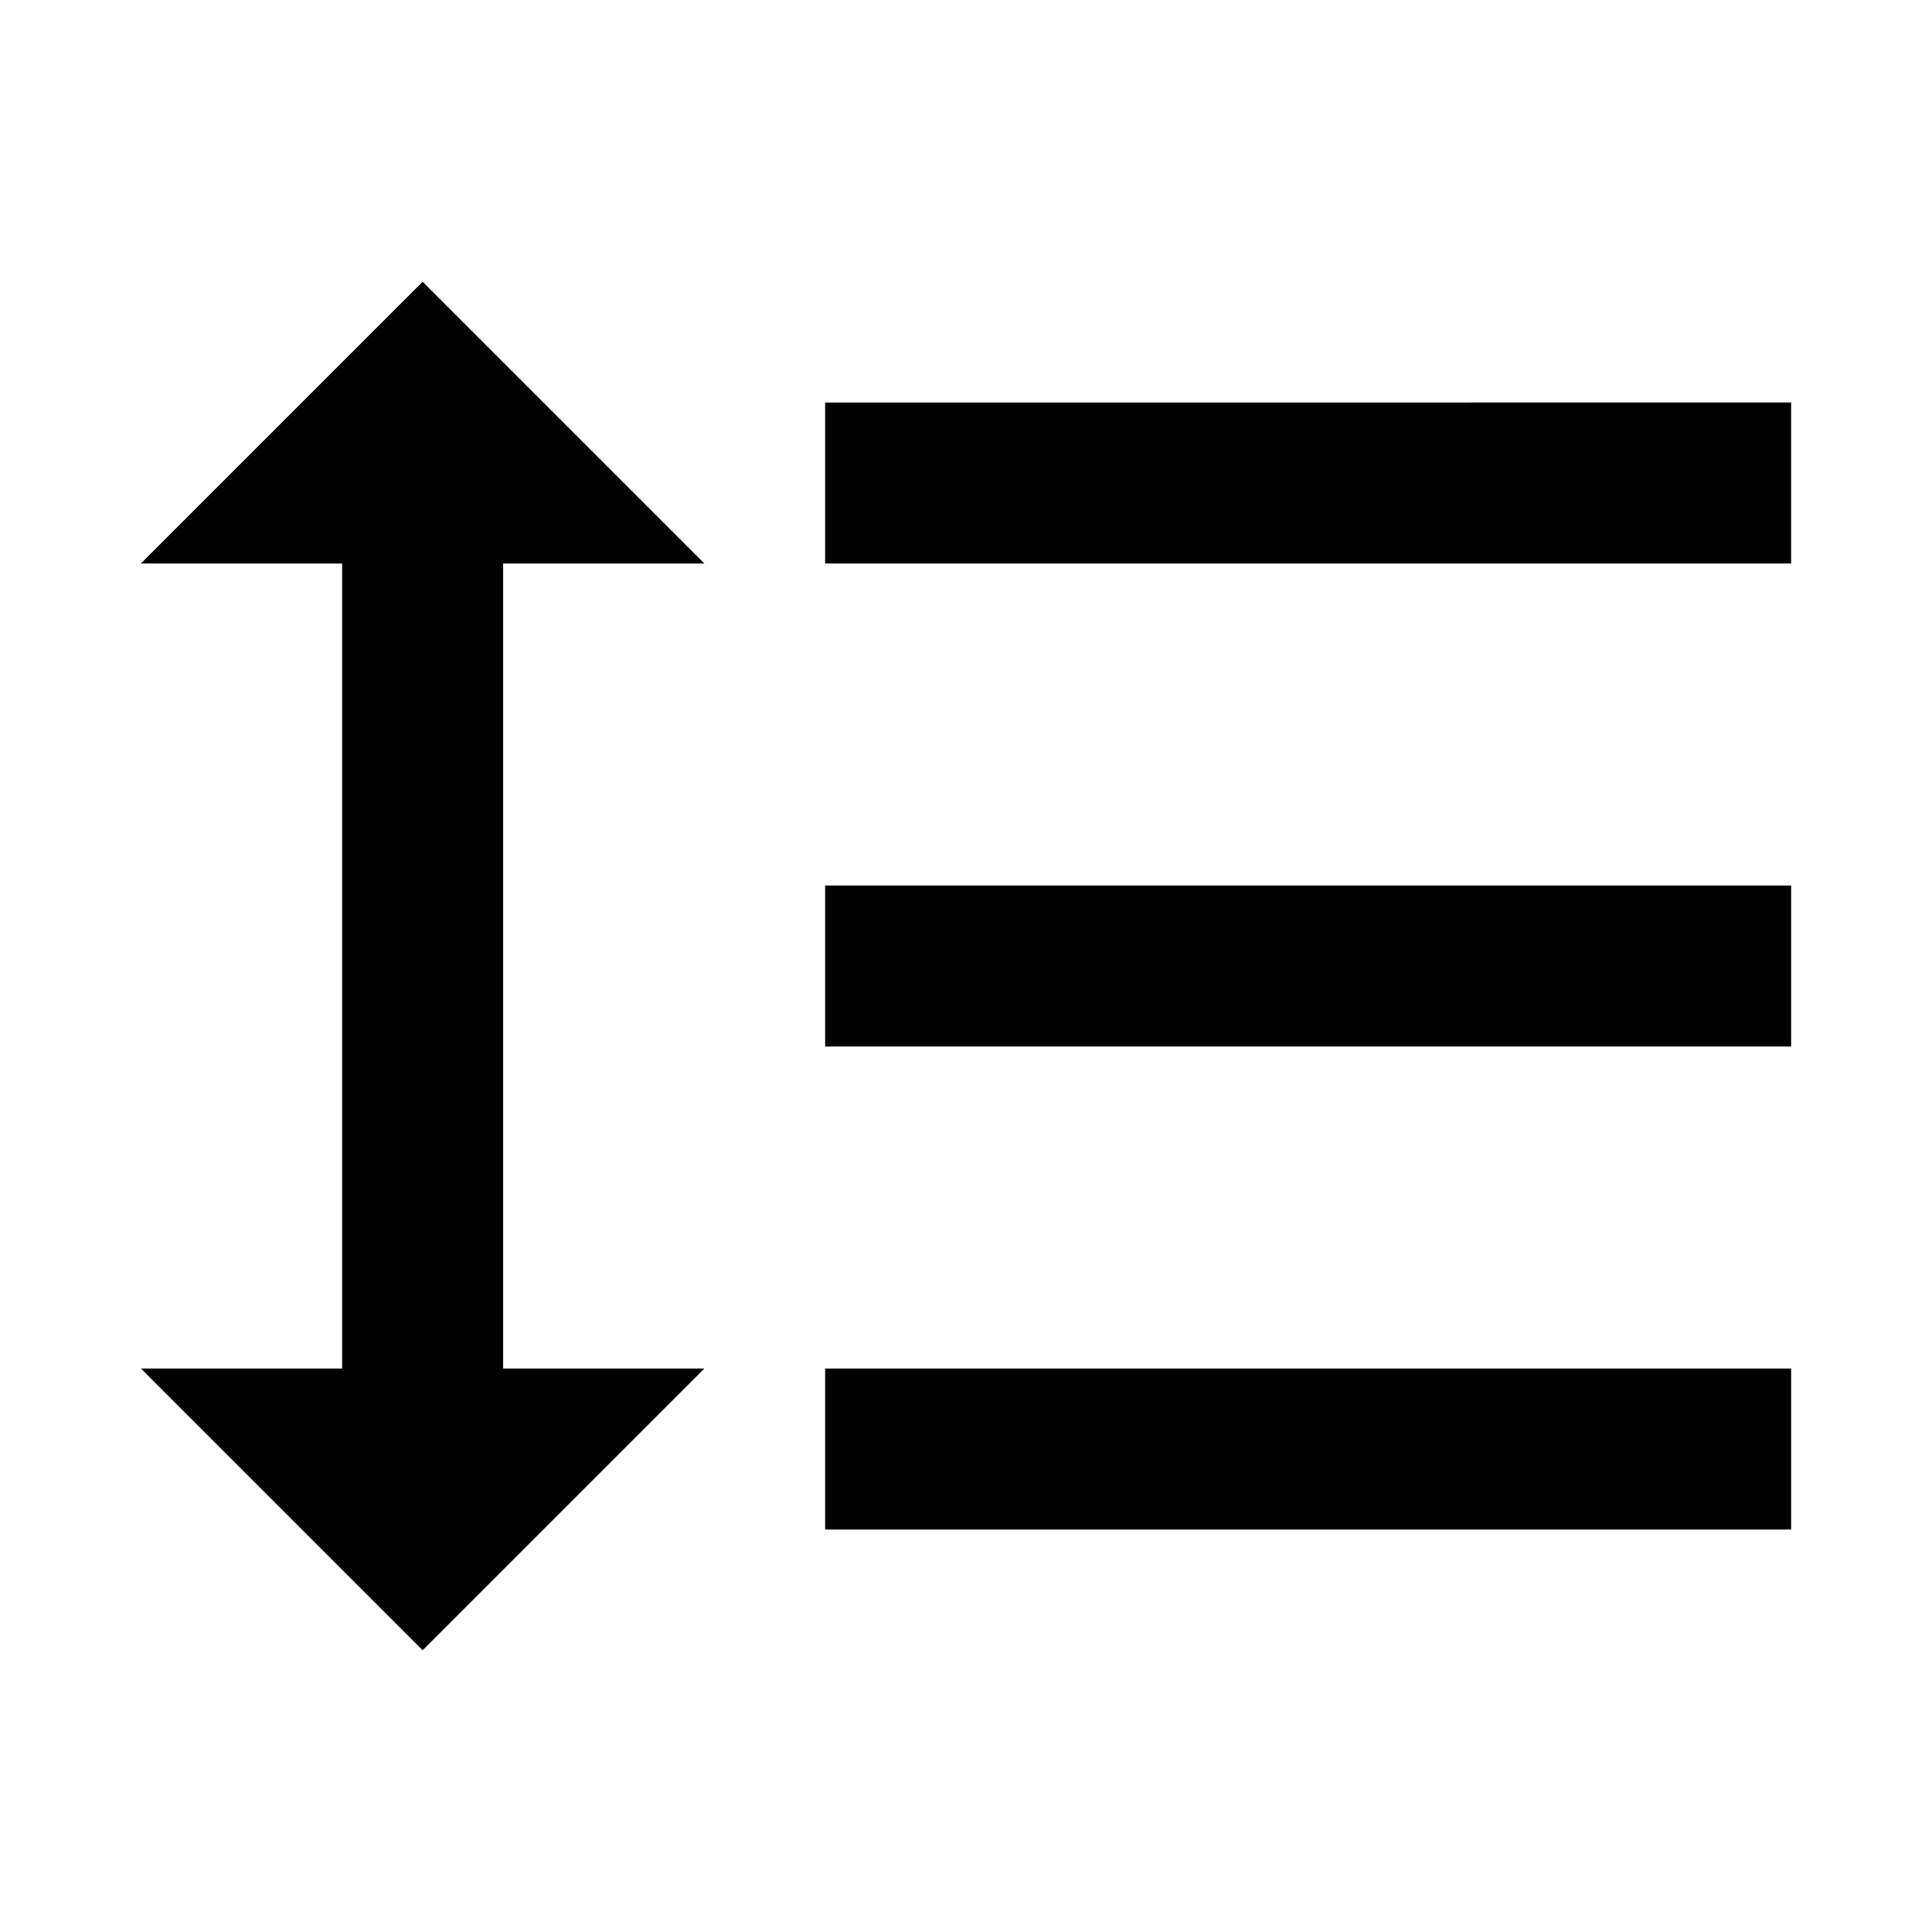 <svg xmlns="http://www.w3.org/2000/svg" width="24" height="24" viewBox="0 0 24 24" fill='currentColor'><path d="M6.25 7h2.5l-3.5-3.5L1.75 7h2.5v10h-2.5l3.5 3.5 3.5-3.5h-2.5zm4-2v2h12V5zm0 14h12v-2h-12zm0-6h12v-2h-12z"/></svg>